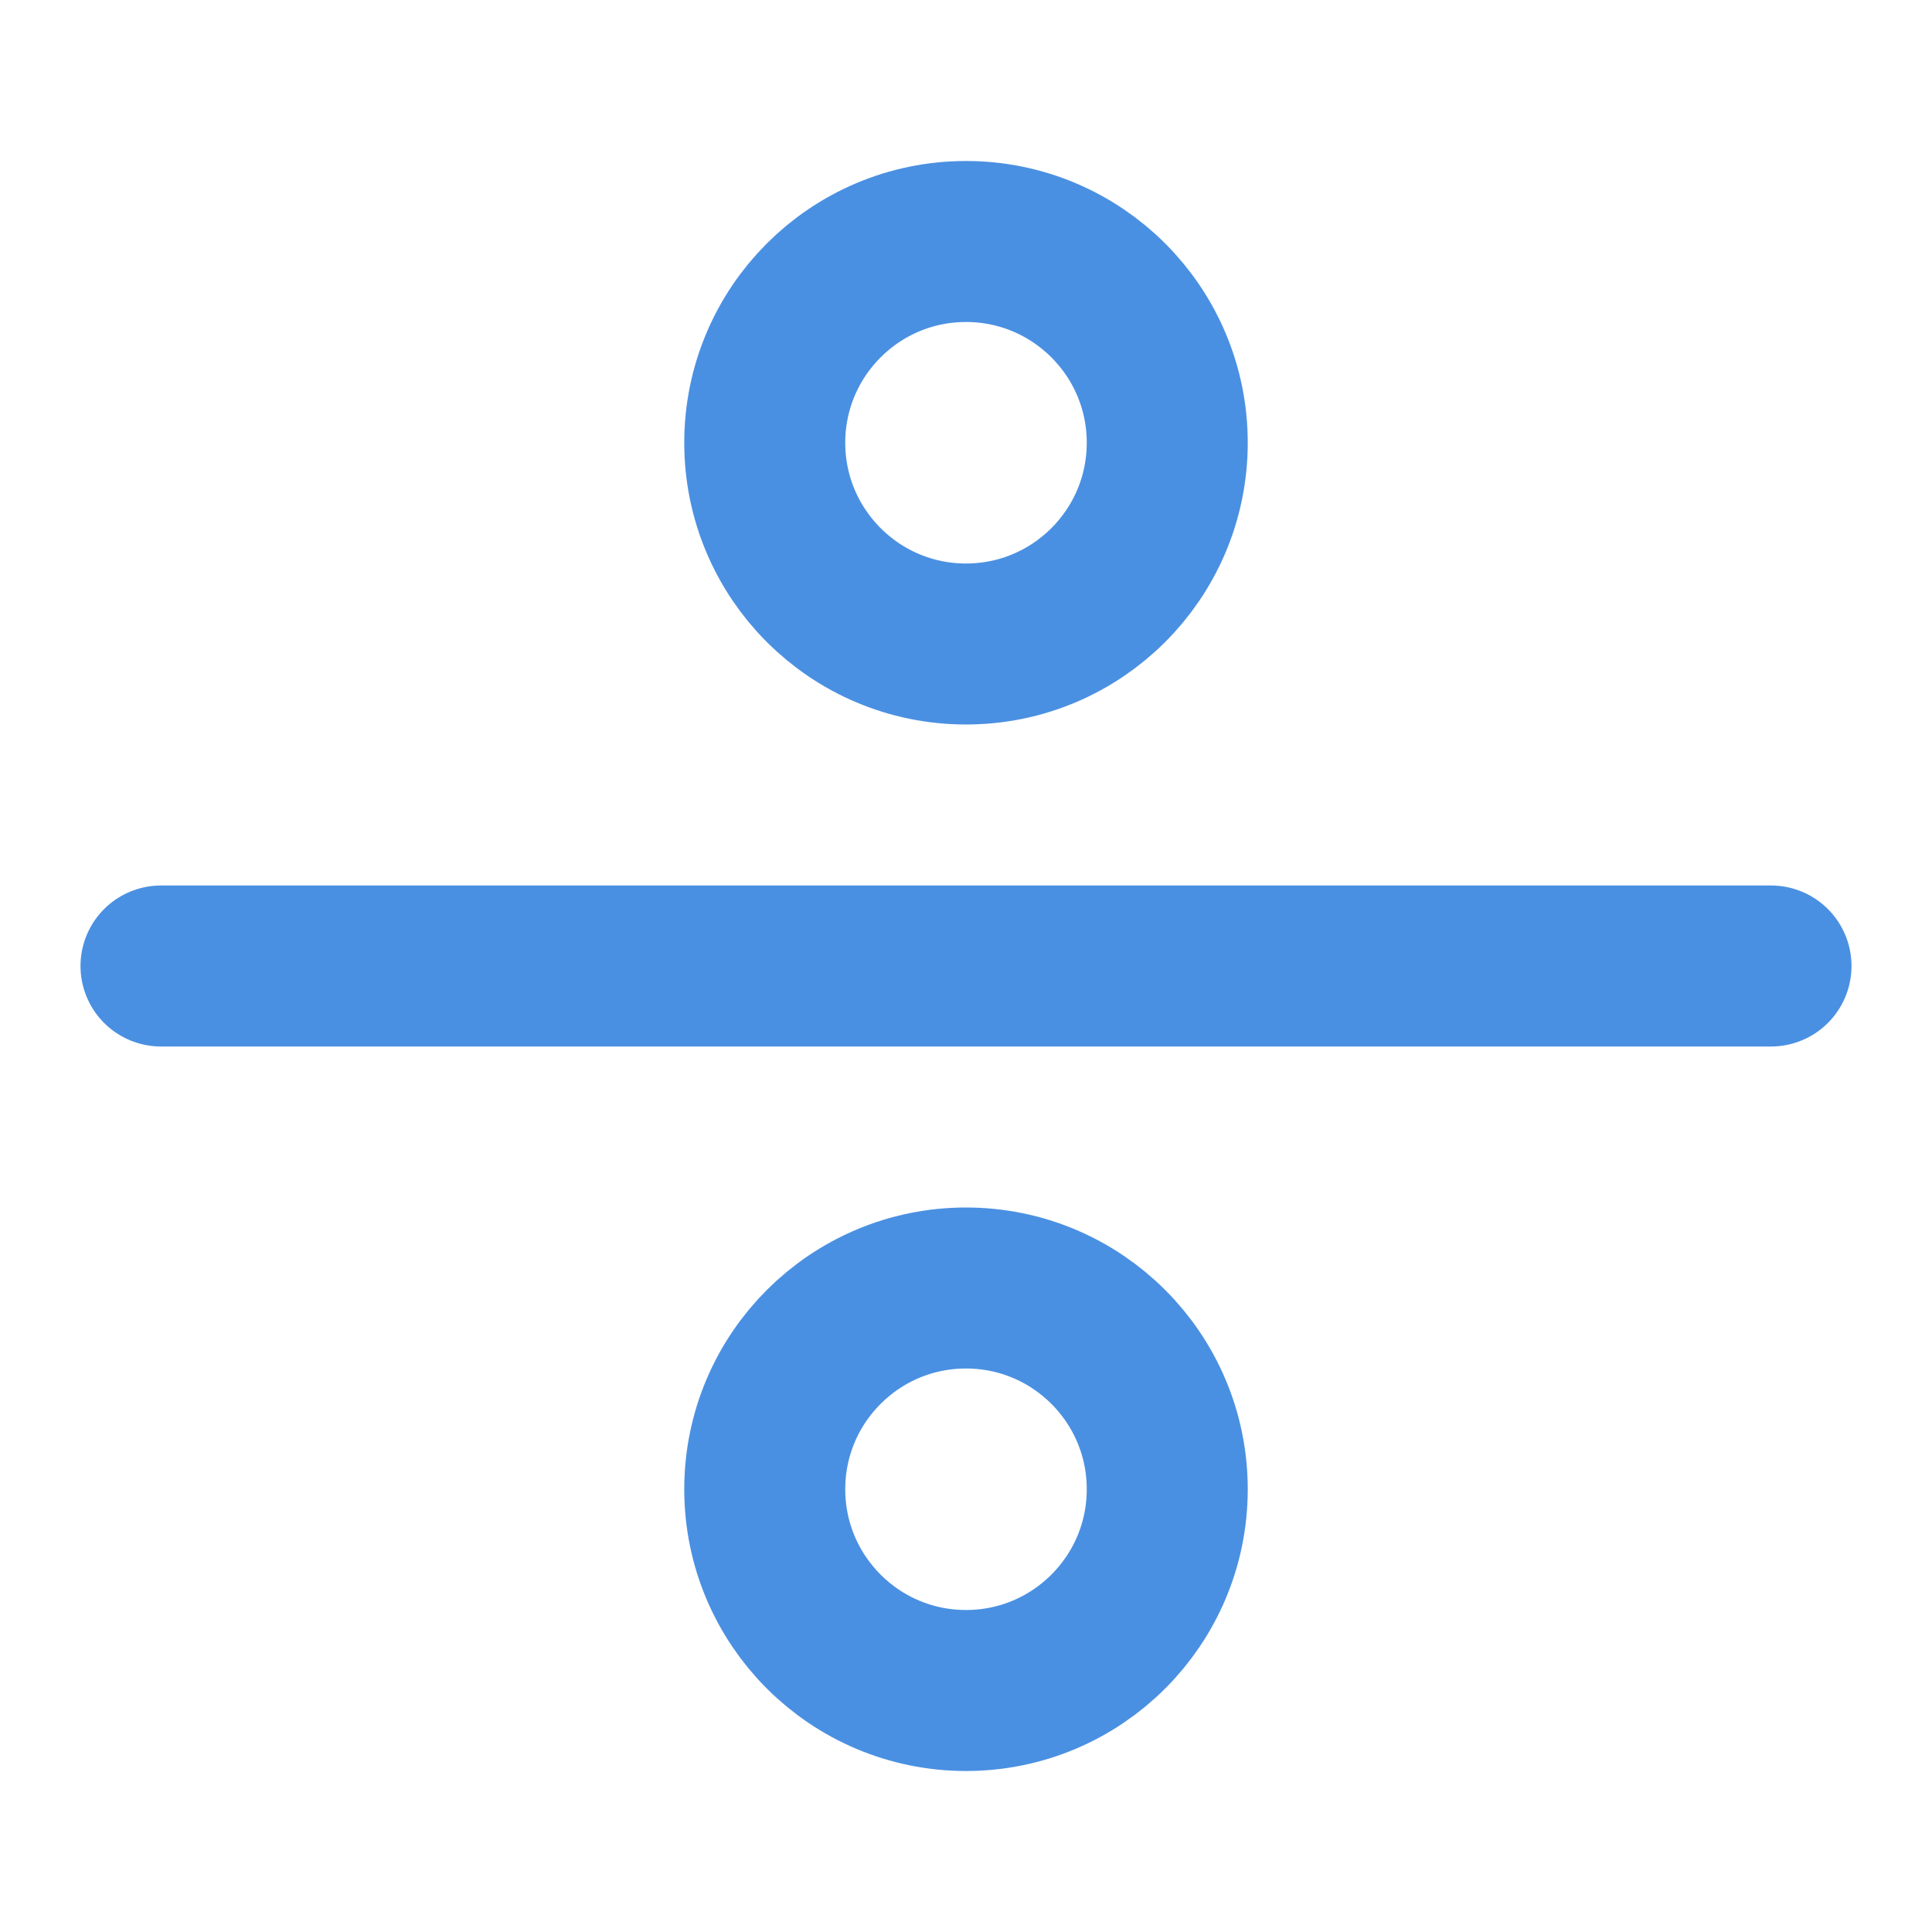 <?xml version="1.0" encoding="UTF-8"?><svg width="21" height="21" viewBox="0 0 48 48" fill="none" xmlns="http://www.w3.org/2000/svg"><circle cx="24" cy="11" r="5" fill="none" stroke="#4a90e2" stroke-width="4" stroke-linecap="round" stroke-linejoin="round"/><circle cx="24" cy="37" r="5" fill="none" stroke="#4a90e2" stroke-width="4" stroke-linecap="round" stroke-linejoin="round"/><path d="M44 24L4 24" stroke="#4a90e2" stroke-width="4" stroke-linecap="round" stroke-linejoin="round"/></svg>